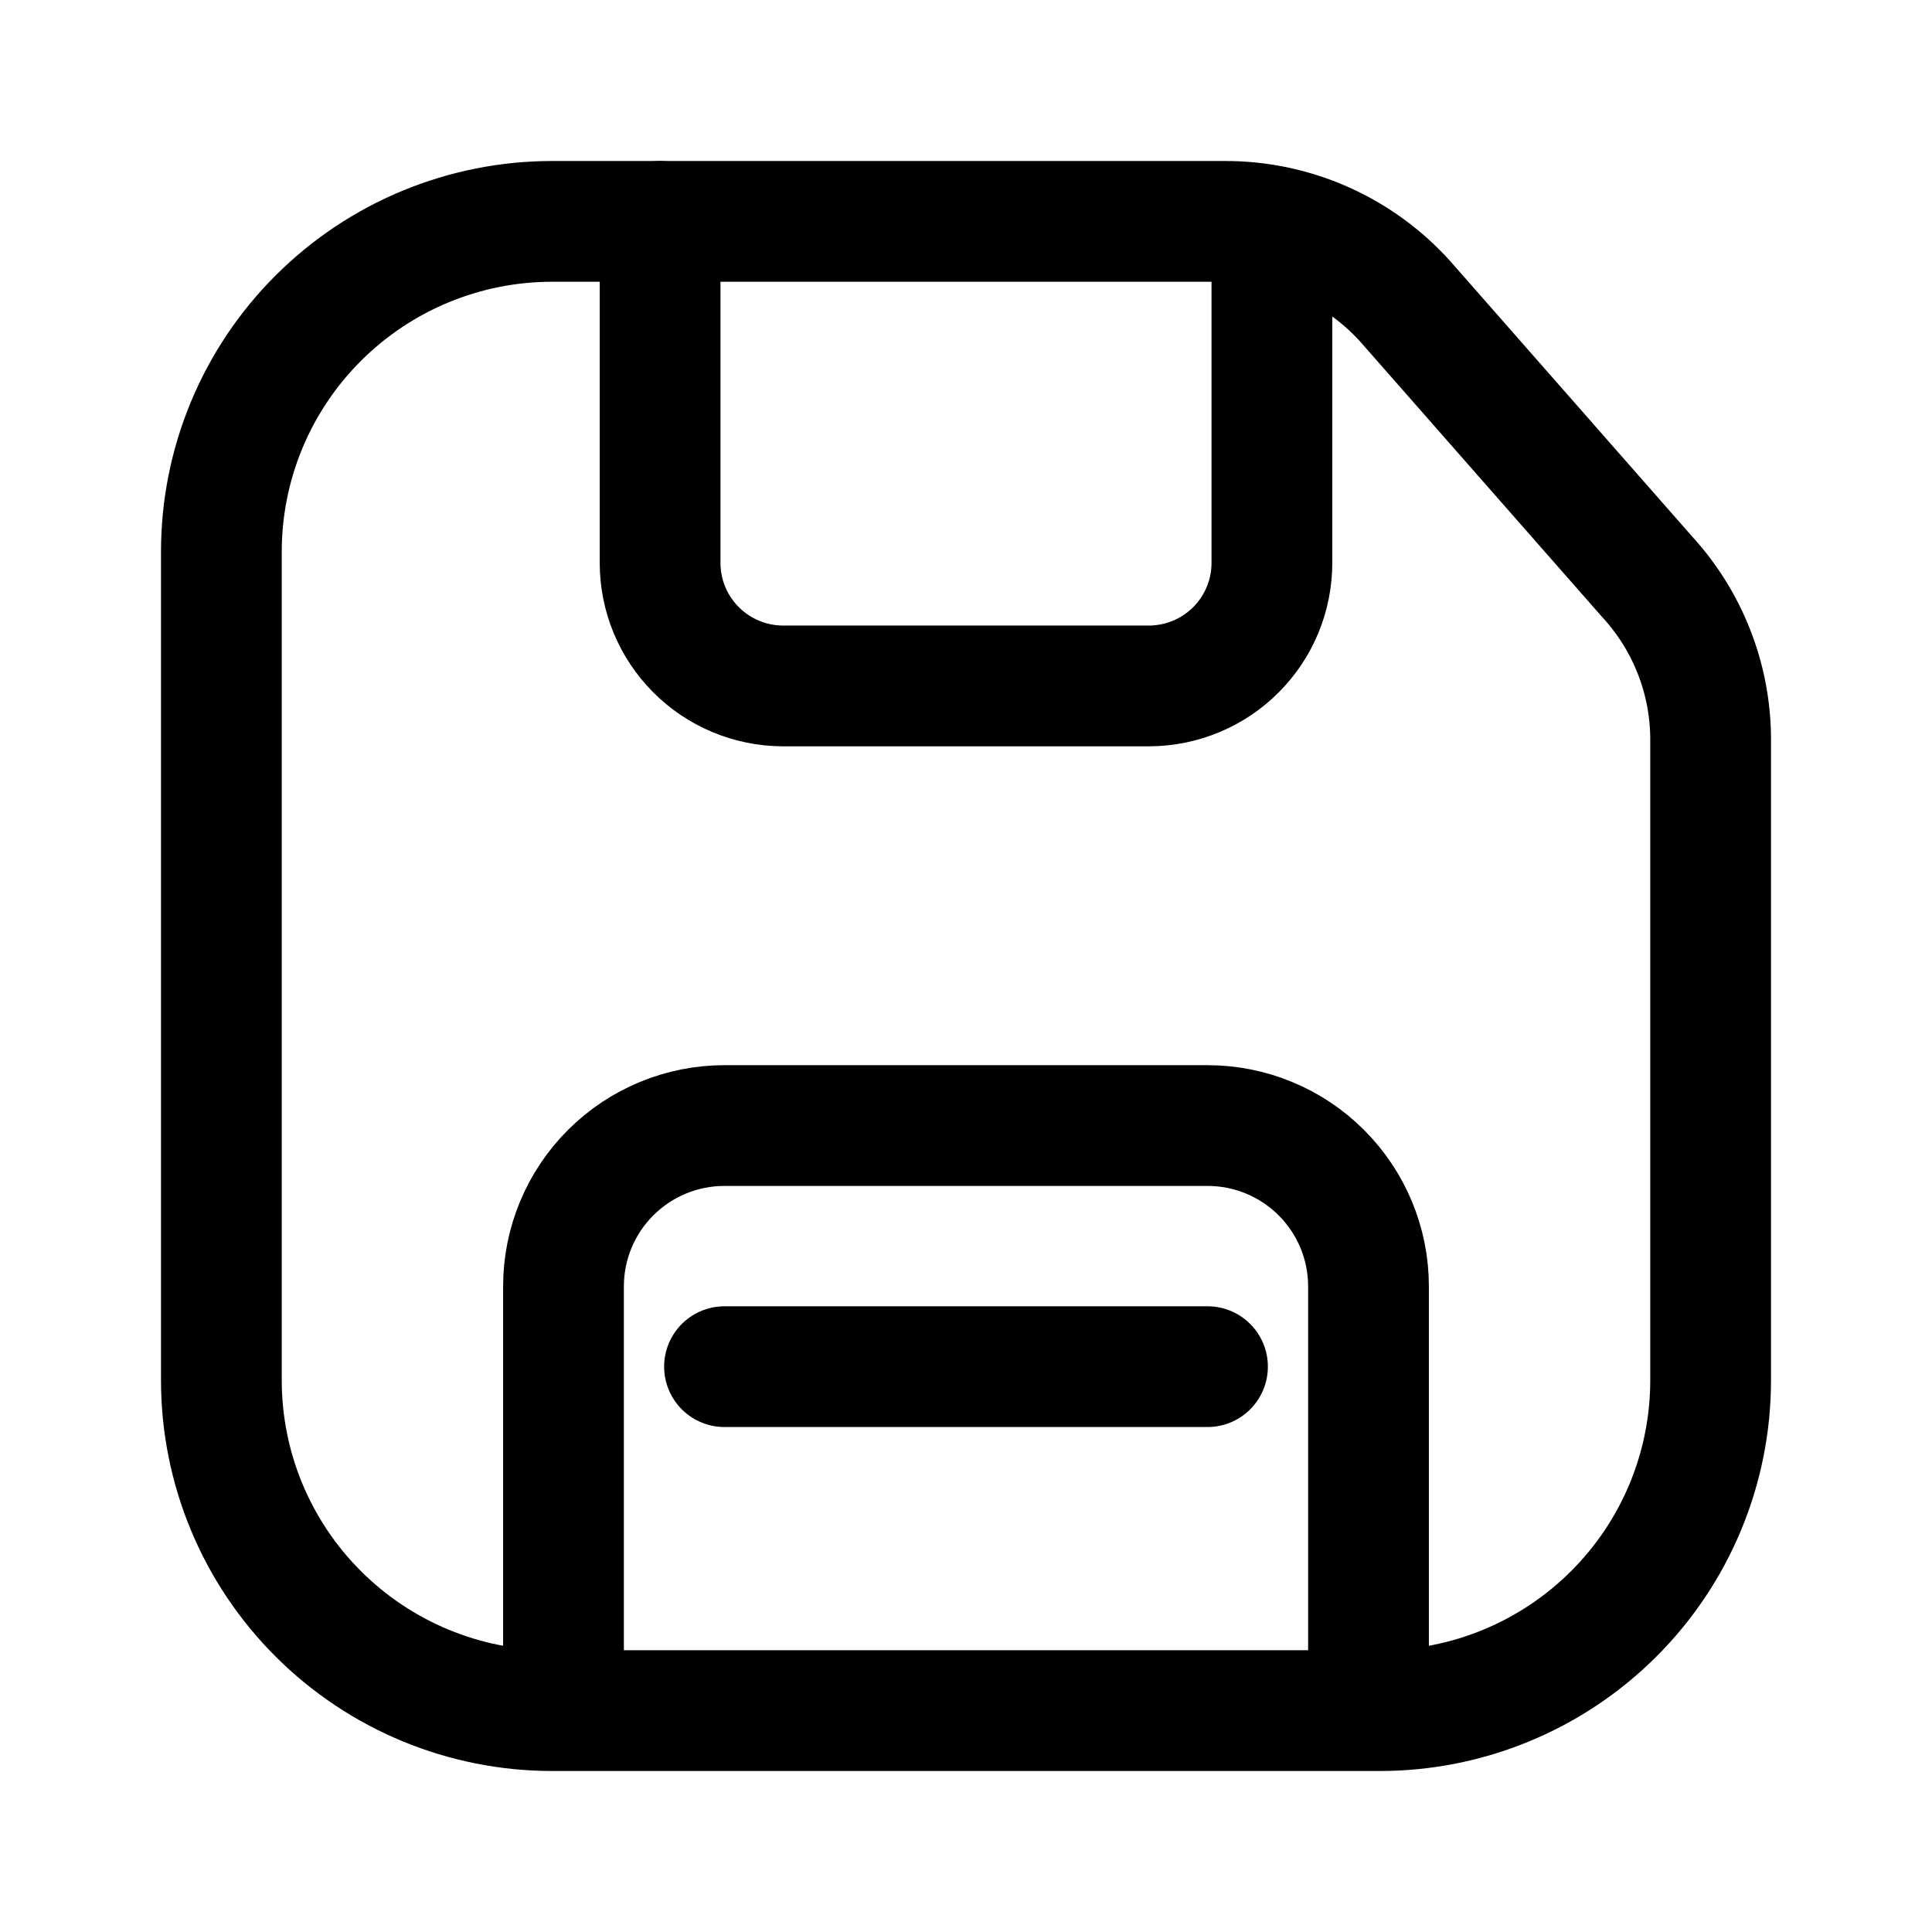 <svg width="24" height="24" viewBox="0 0 24 24" fill="none" xmlns="http://www.w3.org/2000/svg">
<path d="M21.25 9.16V17.147C21.25 18.235 20.817 19.279 20.046 20.048C19.275 20.818 18.23 21.25 17.14 21.25H6.86C5.77 21.25 4.725 20.818 3.954 20.048C3.183 19.279 2.75 18.235 2.75 17.147V6.853C2.75 5.765 3.183 4.721 3.954 3.952C4.725 3.182 5.77 2.75 6.86 2.75H15.21C15.634 2.748 16.055 2.836 16.442 3.008C16.83 3.18 17.177 3.433 17.46 3.748L20.46 7.163C20.961 7.708 21.243 8.419 21.25 9.16Z" stroke="black" stroke-width="1.5" stroke-linecap="round" stroke-linejoin="round"/>
<path d="M7 21.22V15.979C7 15.449 7.211 14.941 7.586 14.567C7.961 14.192 8.47 13.982 9 13.982H15C15.53 13.982 16.039 14.192 16.414 14.567C16.789 14.941 17 15.449 17 15.979V21.22" stroke="black" stroke-width="1.5" stroke-linecap="round" stroke-linejoin="round"/>
<path d="M15.8 2.81V6.993C15.8 7.397 15.64 7.784 15.355 8.07C15.071 8.356 14.684 8.518 14.28 8.521H9.72C9.316 8.518 8.929 8.356 8.645 8.07C8.36 7.784 8.2 7.397 8.2 6.993V2.75" stroke="black" stroke-width="1.5" stroke-linecap="round" stroke-linejoin="round"/>
<path d="M9 16.977H15" stroke="black" stroke-width="1.5" stroke-linecap="round" stroke-linejoin="round"/>
</svg>
